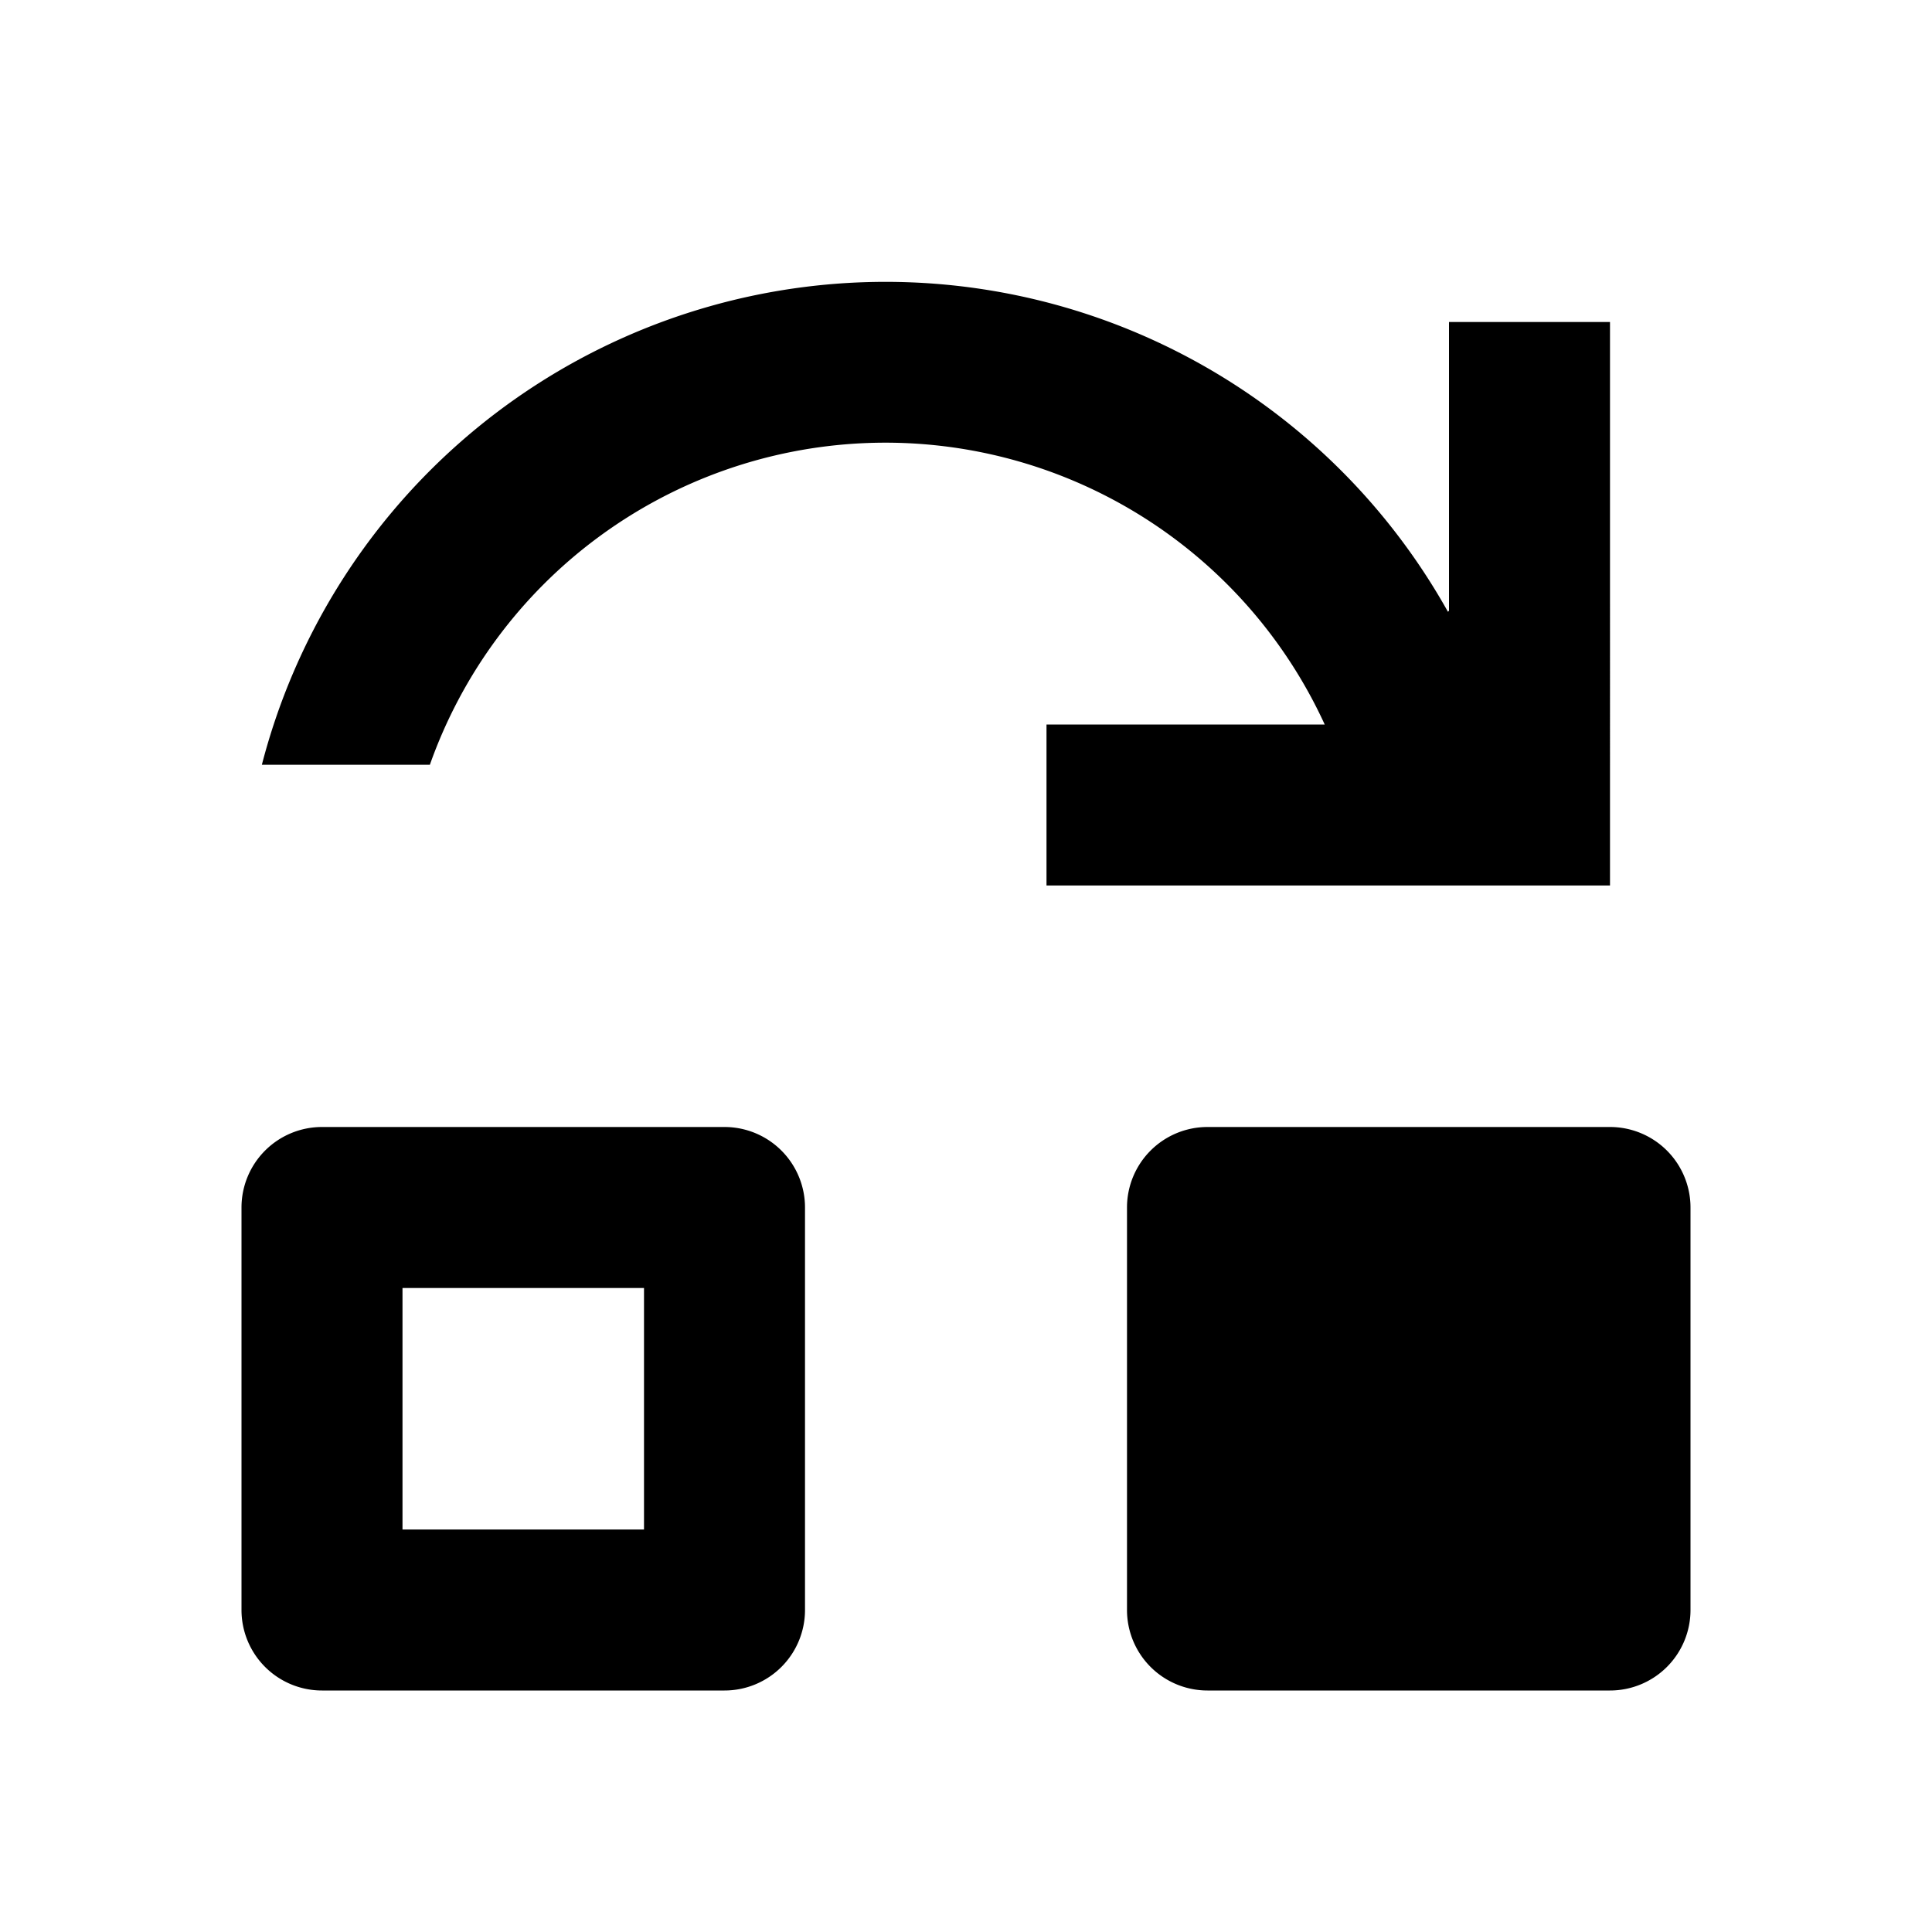 <svg xmlns="http://www.w3.org/2000/svg" width="24" height="24" fill="currentColor" viewBox="0 0 24 24">
  <path d="M20 4h-2v3.586l-.013.014A8.003 8.003 0 0 0 3.253 9.5H5.34A6.003 6.003 0 0 1 16.456 9H13v2h7V4Zm1 11a1 1 0 0 0-1-1h-5a1 1 0 0 0-1 1v5a1 1 0 0 0 1 1h5a1 1 0 0 0 1-1v-5Z"/>
  <path fill-rule="evenodd" d="M10 15a1 1 0 0 0-1-1H4a1 1 0 0 0-1 1v5a1 1 0 0 0 1 1h5a1 1 0 0 0 1-1v-5Zm-2 4v-3H5v3h3Z" clip-rule="evenodd"/>
</svg>
